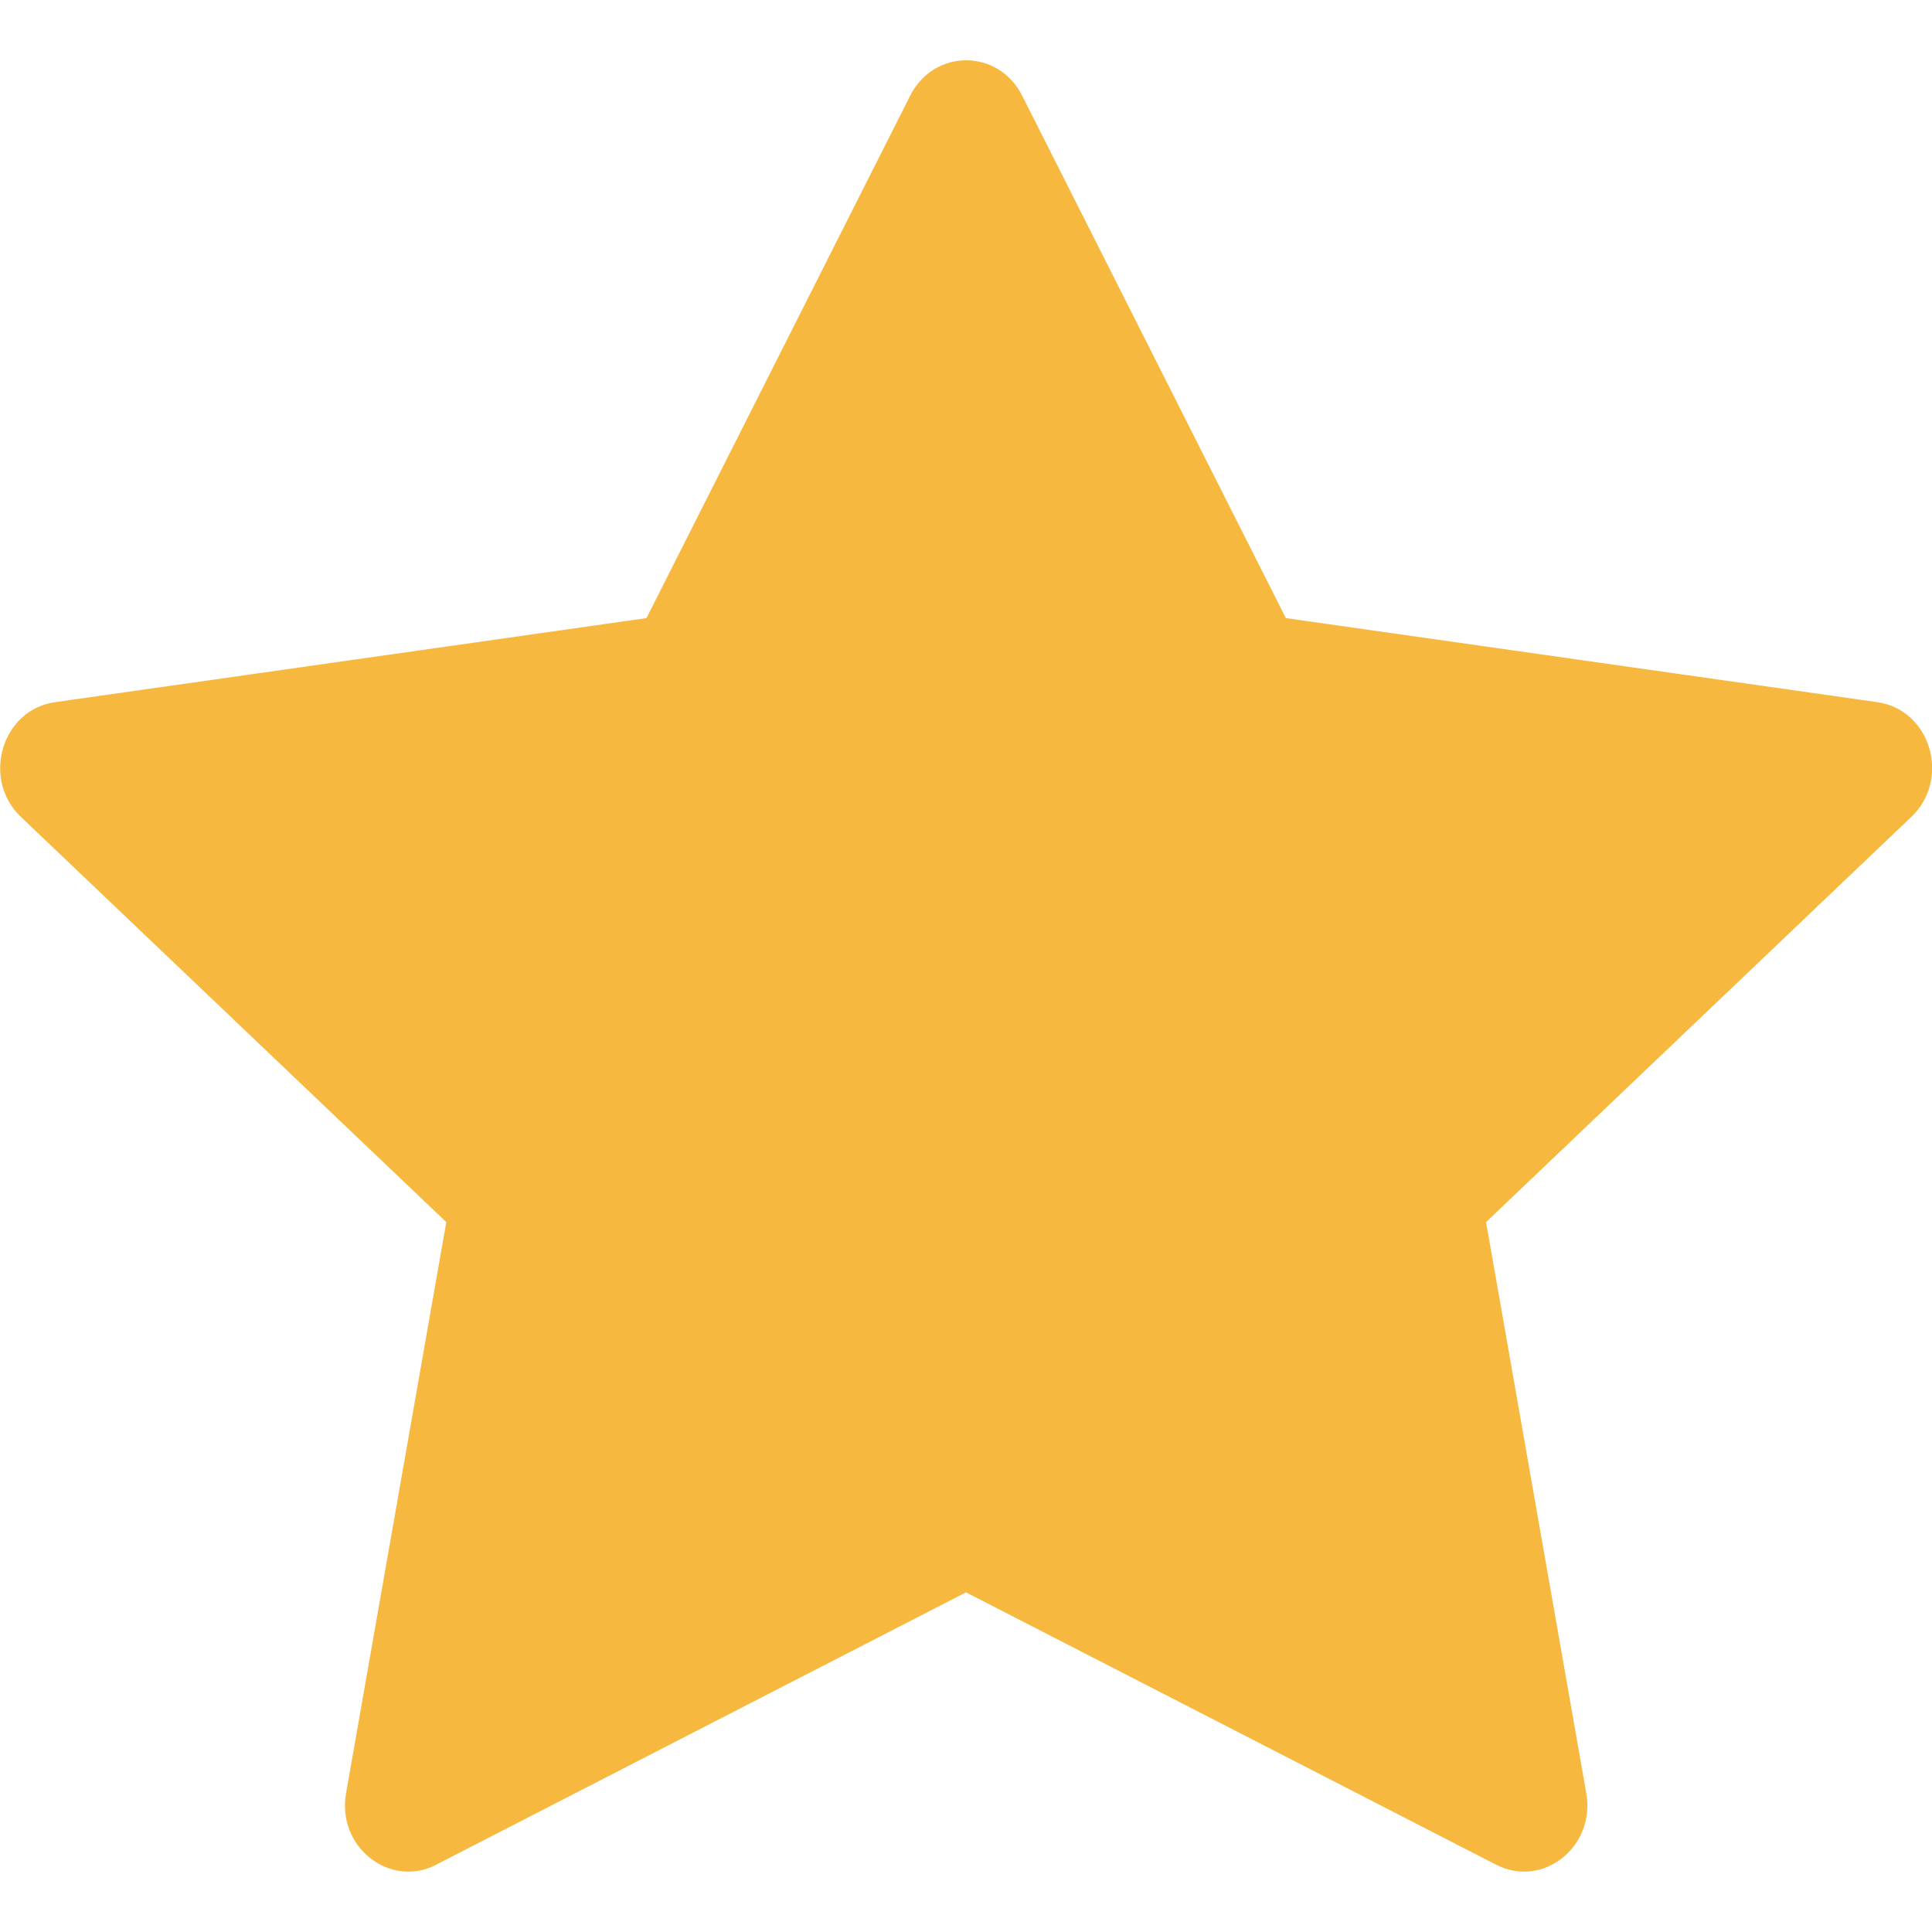 <svg width="73" height="73" viewBox="0 0 73 73" fill="none" xmlns="http://www.w3.org/2000/svg">
<g clip-path="url(#clip0_818_829)">
<path d="M16.48 70.459C14.718 71.362 12.72 69.779 13.076 67.757L16.863 46.177L0.789 30.865C-0.712 29.433 0.068 26.814 2.08 26.531L24.427 23.355L34.392 3.613C35.291 1.834 37.722 1.834 38.621 3.613L48.586 23.355L70.933 26.531C72.945 26.814 73.725 29.433 72.219 30.865L56.15 46.177L59.937 67.757C60.293 69.779 58.295 71.362 56.534 70.459L36.5 60.166L16.475 70.459H16.48Z" fill="#F7B83F"/>
</g>
<defs>
<clipPath id="clip0_818_829">
<rect width="73" height="73" fill="white"/>
</clipPath>
</defs>
</svg>
